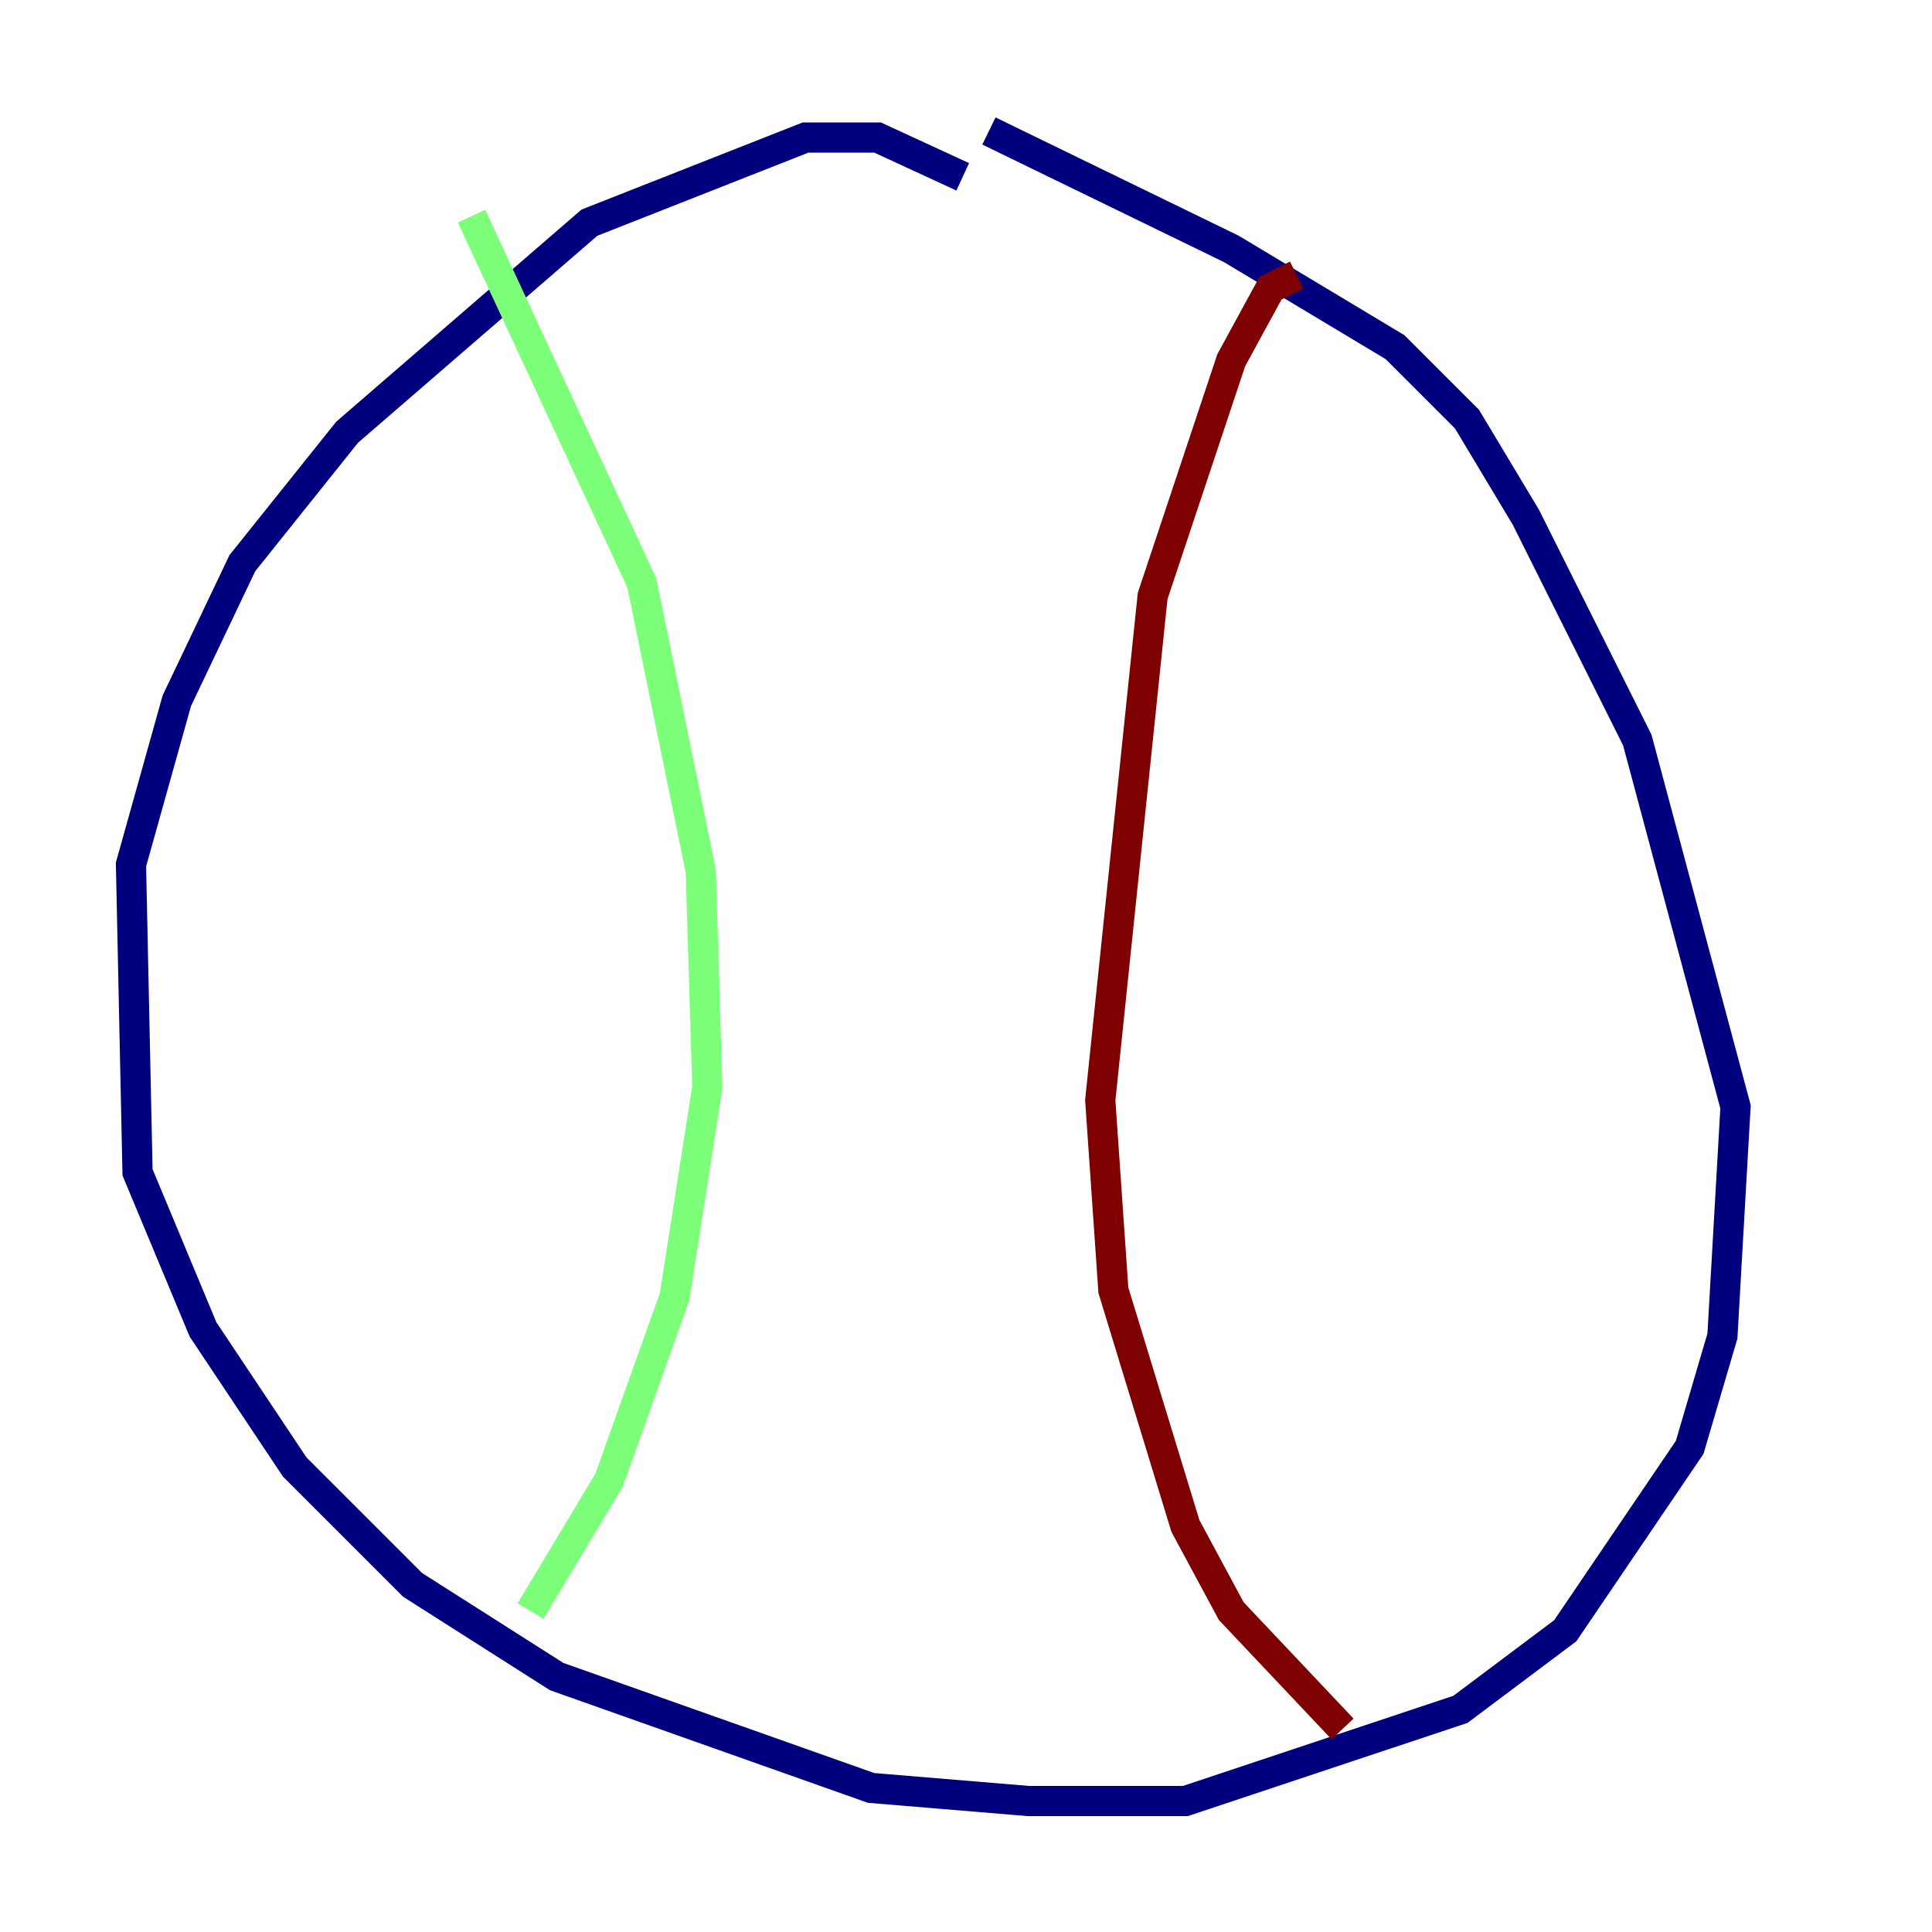 <?xml version="1.0" encoding="utf-8" ?>
<svg baseProfile="tiny" height="128" version="1.2" viewBox="0,0,128,128" width="128" xmlns="http://www.w3.org/2000/svg" xmlns:ev="http://www.w3.org/2001/xml-events" xmlns:xlink="http://www.w3.org/1999/xlink"><defs /><polyline fill="none" points="63.783,11.715 58.142,9.112 53.37,9.112 39.051,14.752 22.997,28.637 16.054,37.315 11.715,46.427 8.678,57.275 9.112,77.668 13.451,88.081 19.525,97.193 27.336,105.003 36.881,111.078 57.709,118.454 68.122,119.322 78.536,119.322 96.759,113.248 103.702,108.041 111.946,95.891 114.115,88.515 114.983,73.329 108.475,49.031 101.098,34.278 97.193,27.77 92.42,22.997 81.573,16.488 65.519,8.678" stroke="#00007f" stroke-width="2" /><polyline fill="none" points="31.241,14.319 42.522,38.617 46.427,57.709 46.861,72.027 44.691,85.912 40.352,98.061 35.146,106.739" stroke="#7cff79" stroke-width="2" /><polyline fill="none" points="85.912,18.224 84.176,19.091 81.573,23.864 76.366,39.485 72.895,72.895 73.763,85.478 78.536,101.098 81.573,106.739 88.949,114.549" stroke="#7f0000" stroke-width="2" /></svg>